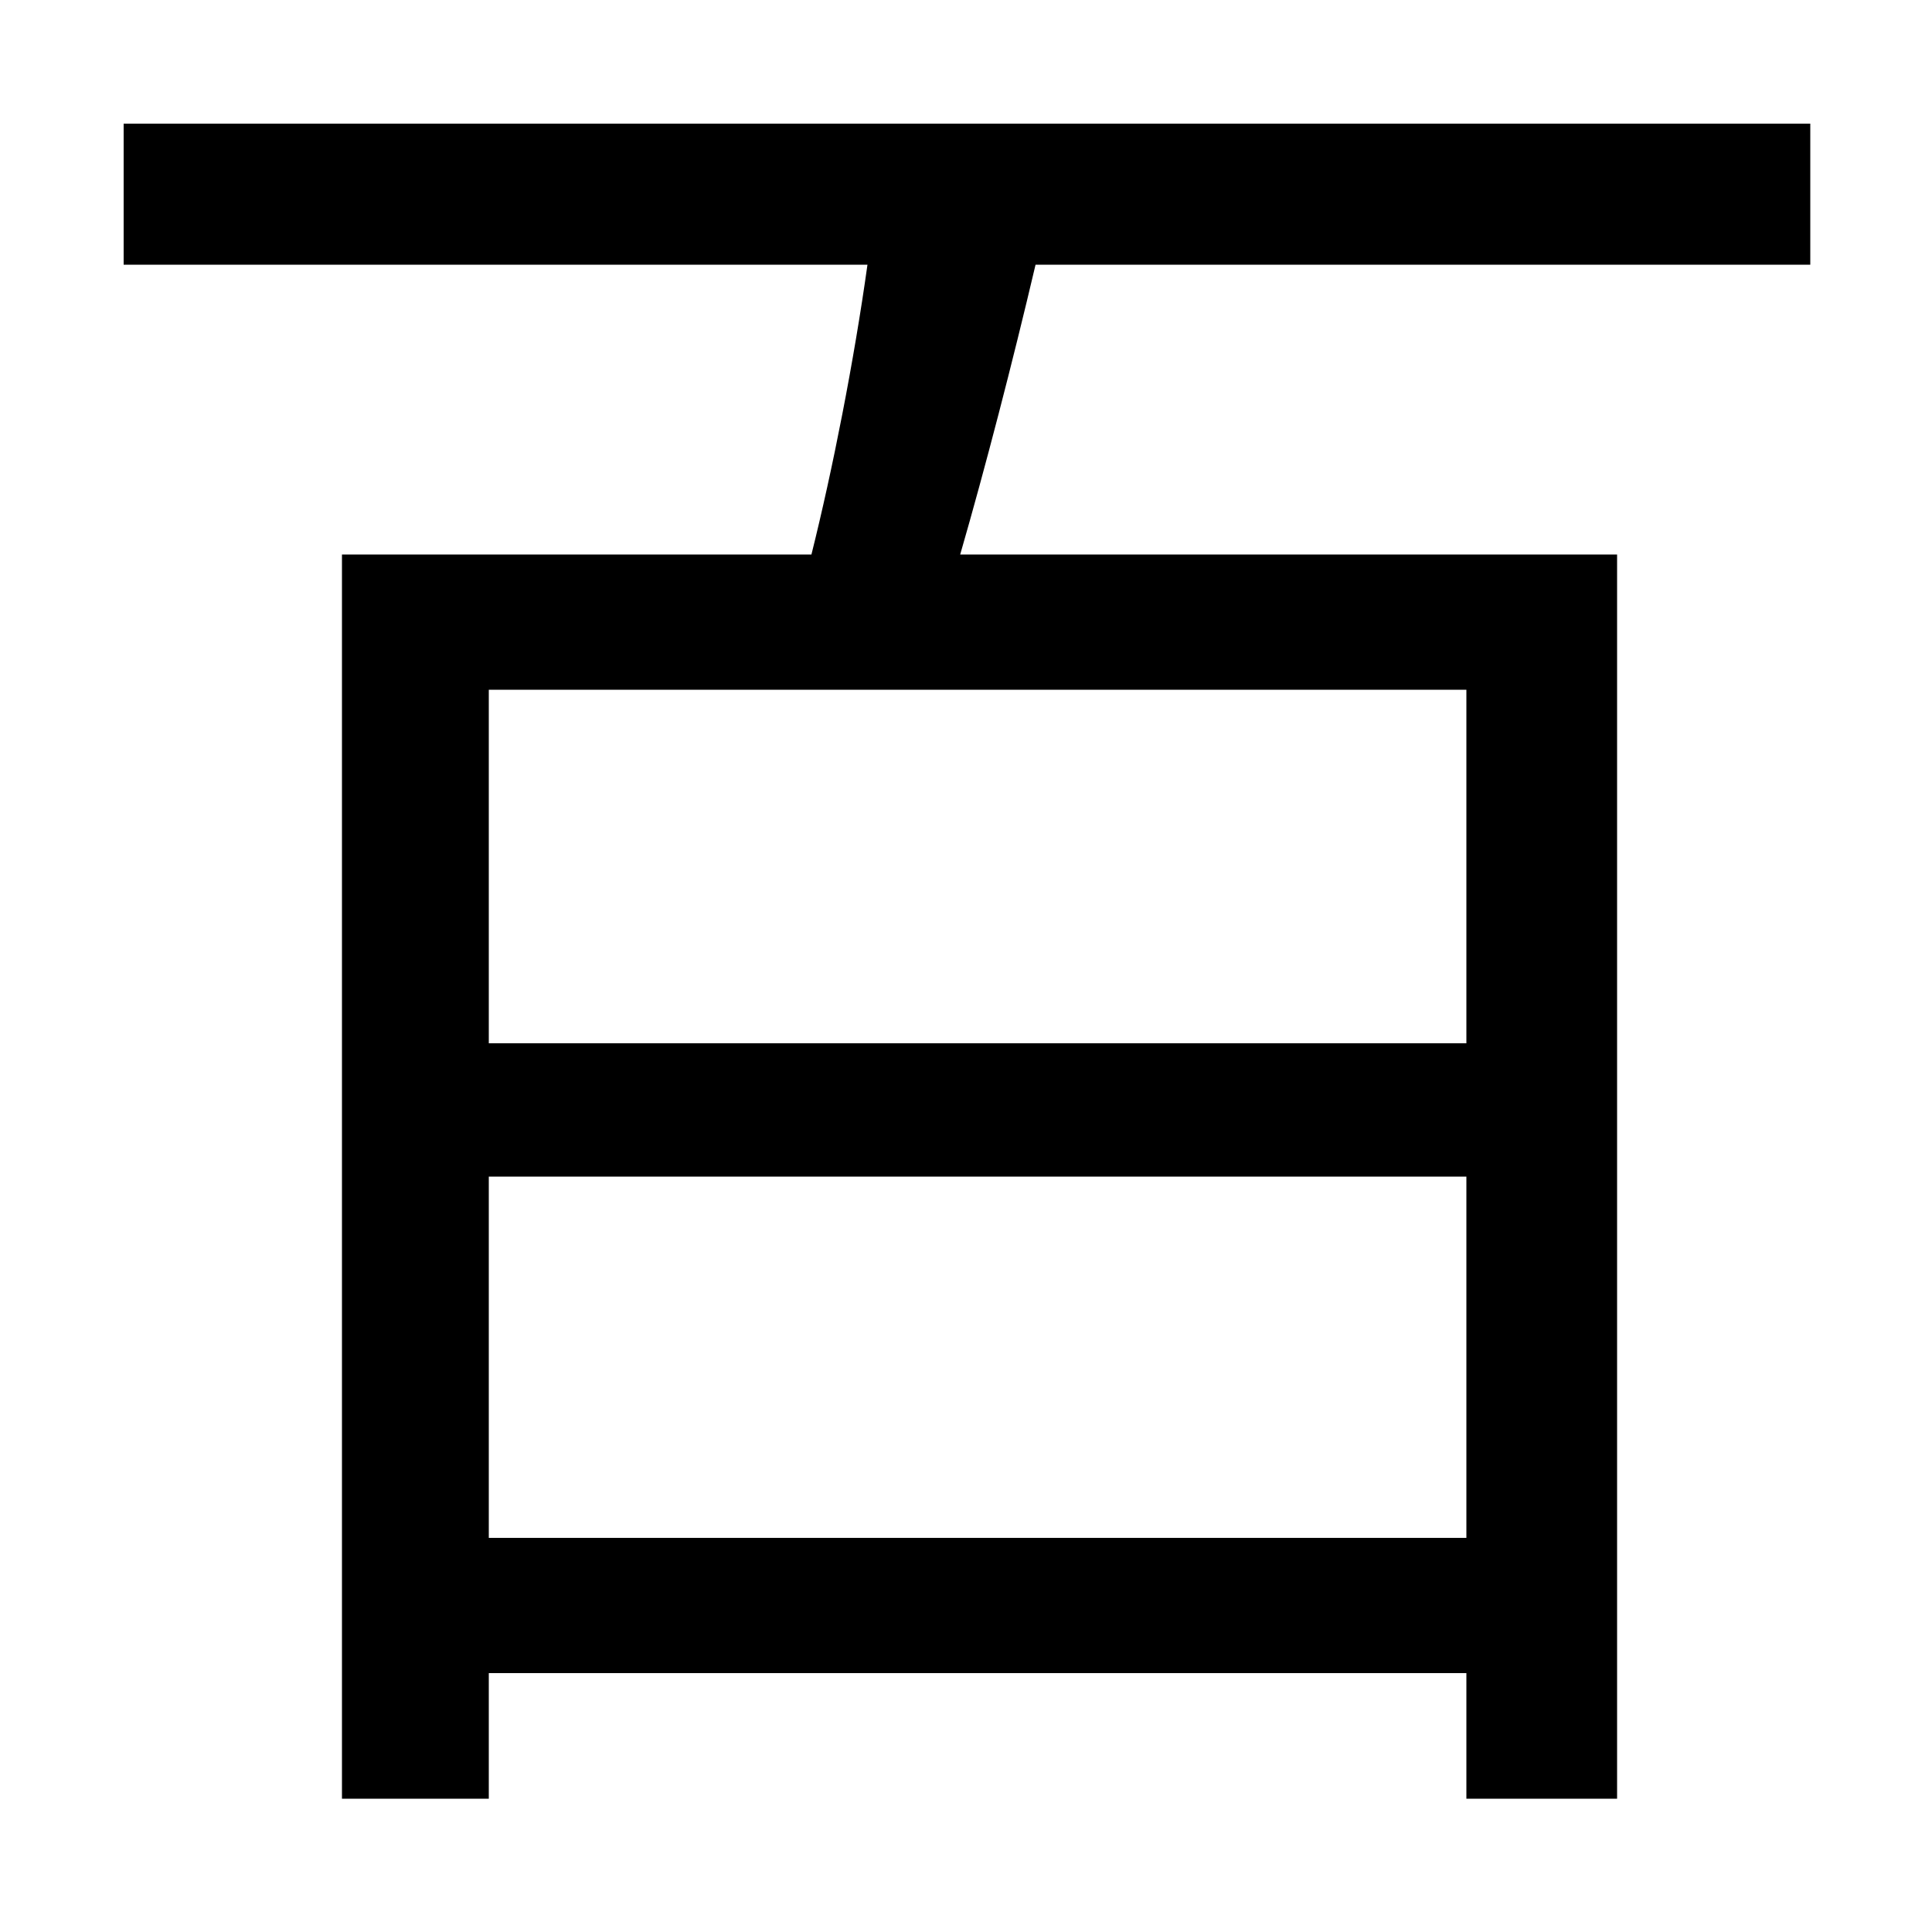 <svg xmlns="http://www.w3.org/2000/svg"
    viewBox="0 0 1000 1000">
  <!--
© 2014-2021 Adobe (http://www.adobe.com/).
Noto is a trademark of Google Inc.
This Font Software is licensed under the SIL Open Font License, Version 1.1. This Font Software is distributed on an "AS IS" BASIS, WITHOUT WARRANTIES OR CONDITIONS OF ANY KIND, either express or implied. See the SIL Open Font License for the specific language, permissions and limitations governing your use of this Font Software.
http://scripts.sil.org/OFL
  -->
<path d="M177 287L177 931 253 931 253 866 759 866 759 931 837 931 837 287 497 287C510 242 524 188 536 137L937 137 937 64 64 64 64 137 449 137C442 187 431 243 420 287ZM253 609L759 609 759 796 253 796ZM253 540L253 357 759 357 759 540Z"/>
</svg>